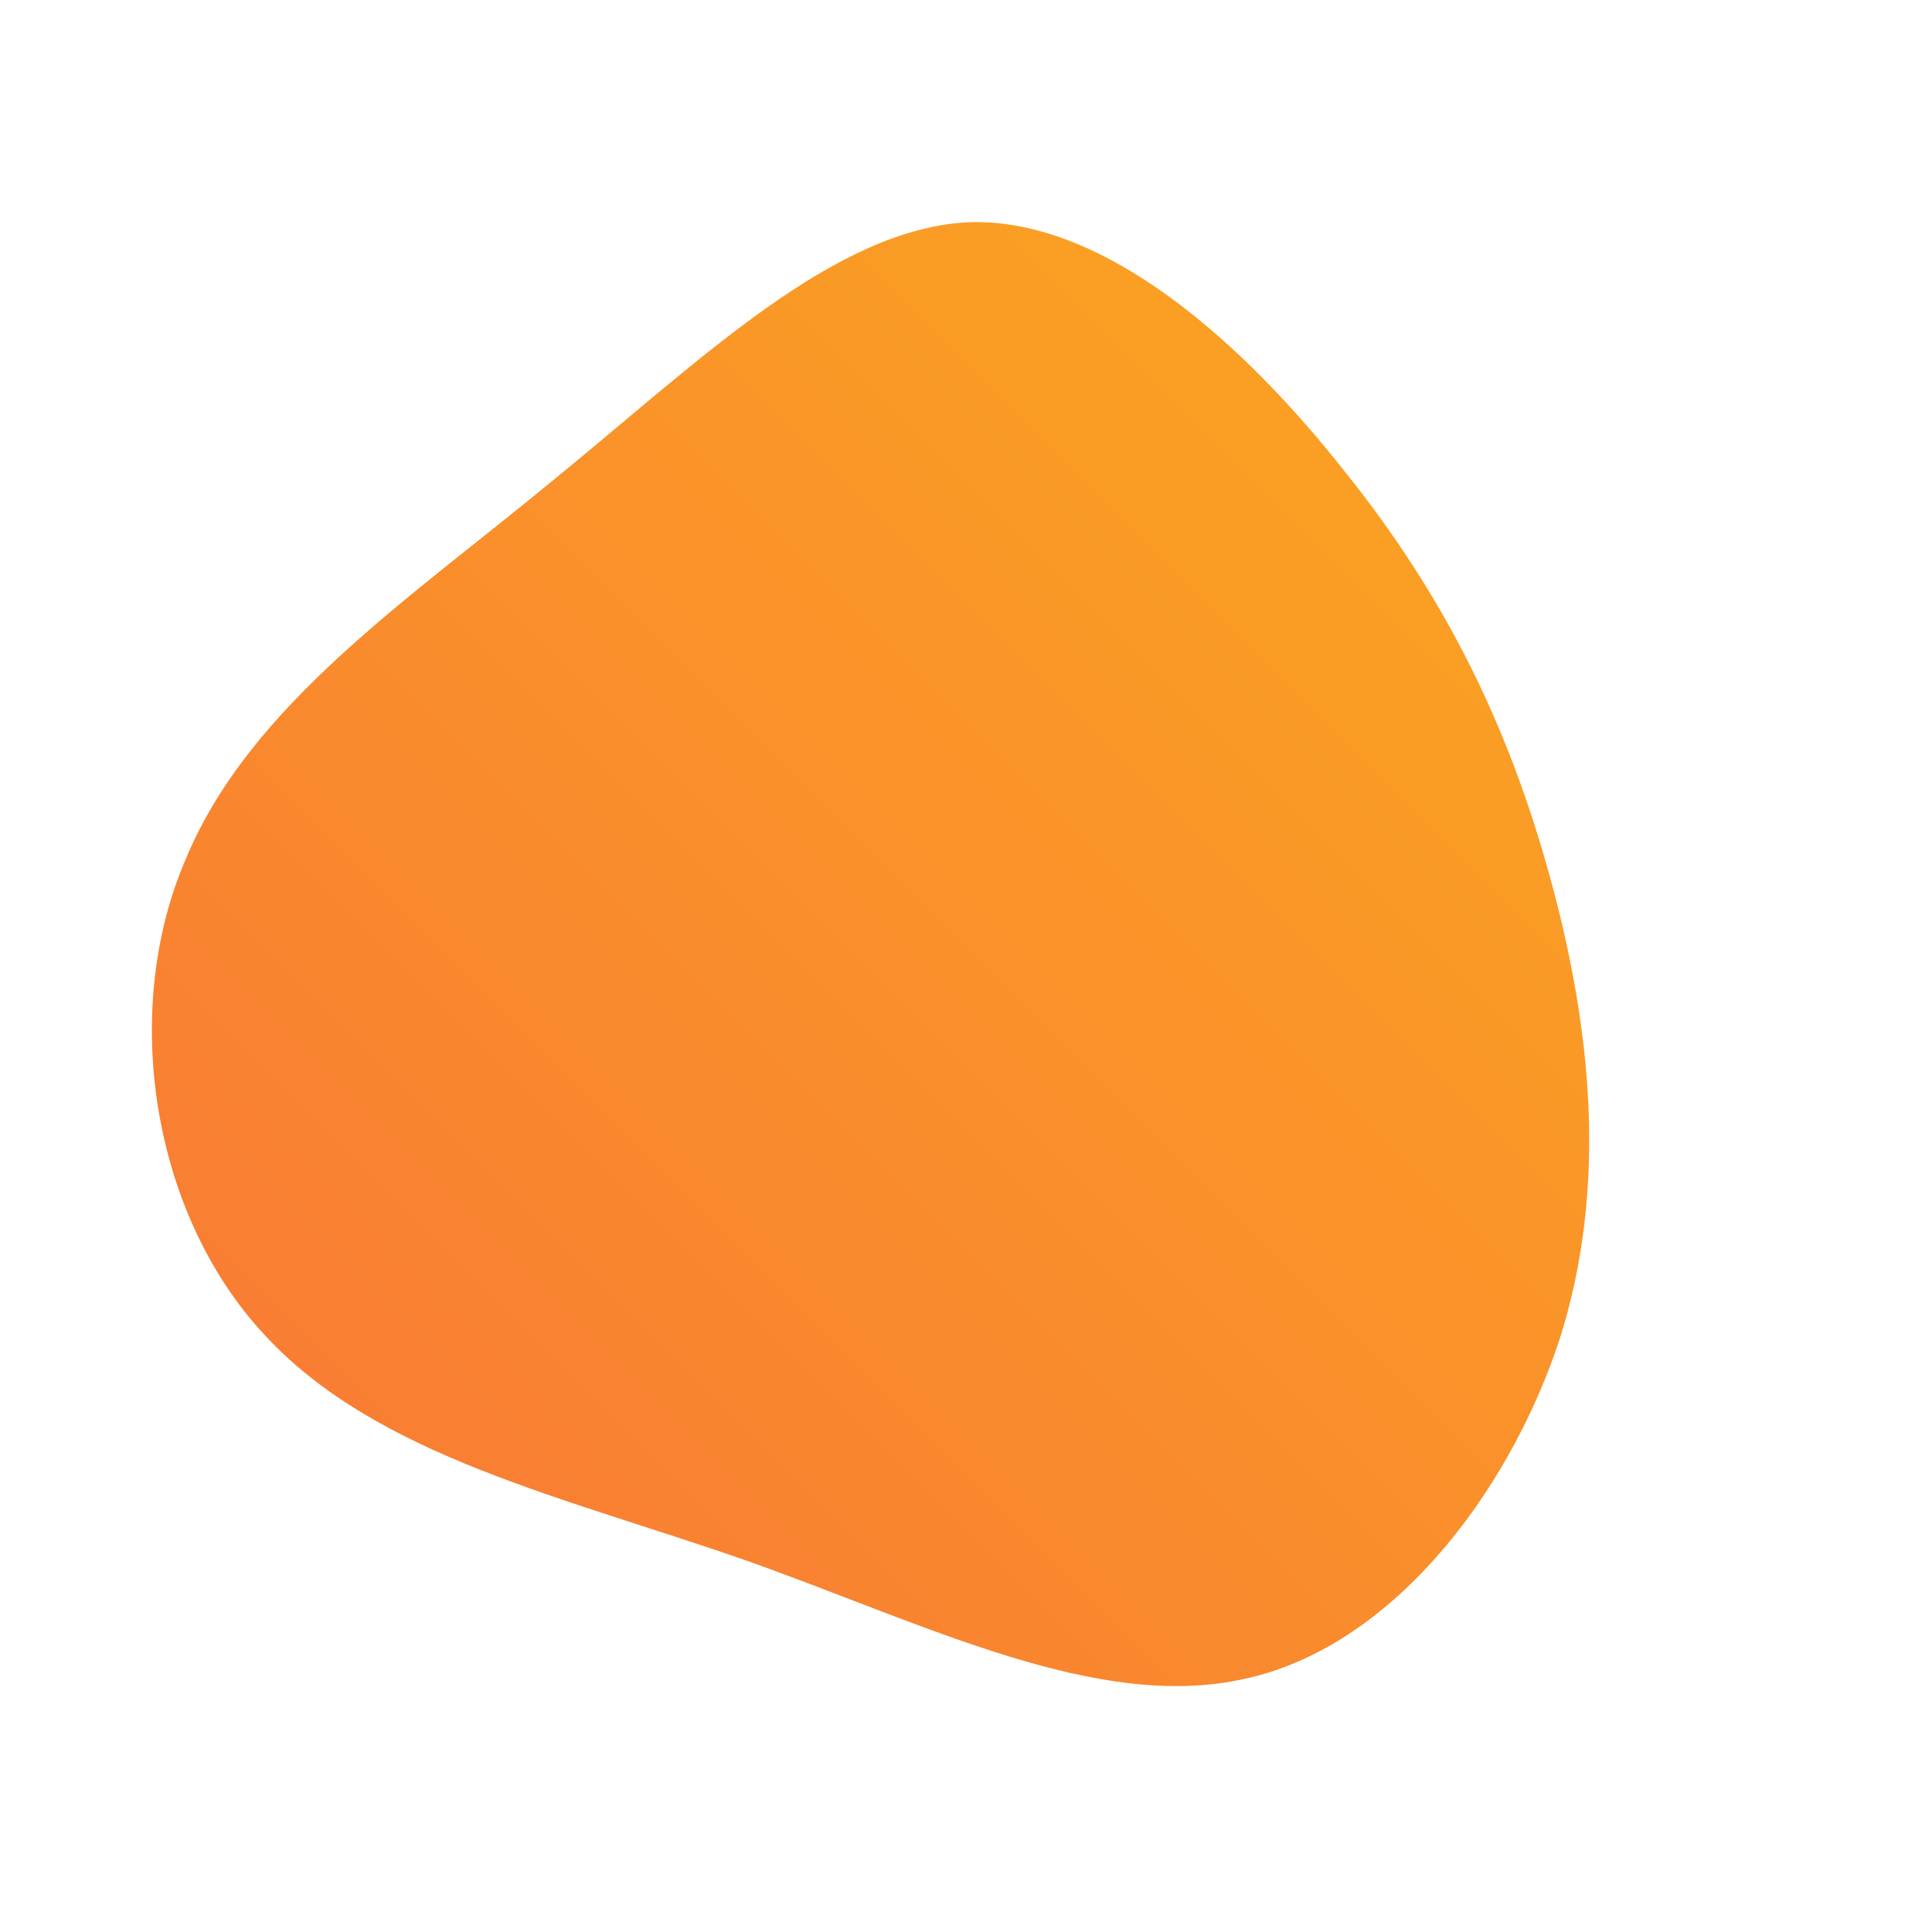 <!--?xml version="1.0" standalone="no"?-->
              <svg id="sw-js-blob-svg" viewBox="0 0 100 100" xmlns="http://www.w3.org/2000/svg" version="1.1">
                    <defs> 
                        <linearGradient id="sw-gradient" x1="0" x2="1" y1="1" y2="0">
                            <stop id="stop1" stop-color="rgba(248, 117, 55, 1)" offset="0%"></stop>
                            <stop id="stop2" stop-color="rgba(251, 168, 31, 1)" offset="100%"></stop>
                        </linearGradient>
                    </defs>
                <path fill="url(#sw-gradient)" d="M19.6,-25.6C24.9,-19,28.1,-12.3,30.2,-4.7C32.3,2.9,33.3,11.3,30.7,19.4C28,27.5,21.9,35.3,14.4,36.9C6.8,38.6,-2,34.1,-11.3,30.8C-20.7,27.5,-30.5,25.4,-36.3,19.1C-42.1,12.9,-43.8,2.4,-40.4,-5.5C-37.1,-13.5,-28.8,-19,-21.3,-25.2C-13.7,-31.4,-6.8,-38.2,0.2,-38.5C7.2,-38.7,14.4,-32.2,19.6,-25.6Z" width="100%" height="100%" transform="translate(50 50)" stroke-width="0" style="transition: all 0.3s ease 0s;" stroke="url(#sw-gradient)"></path>
              </svg>